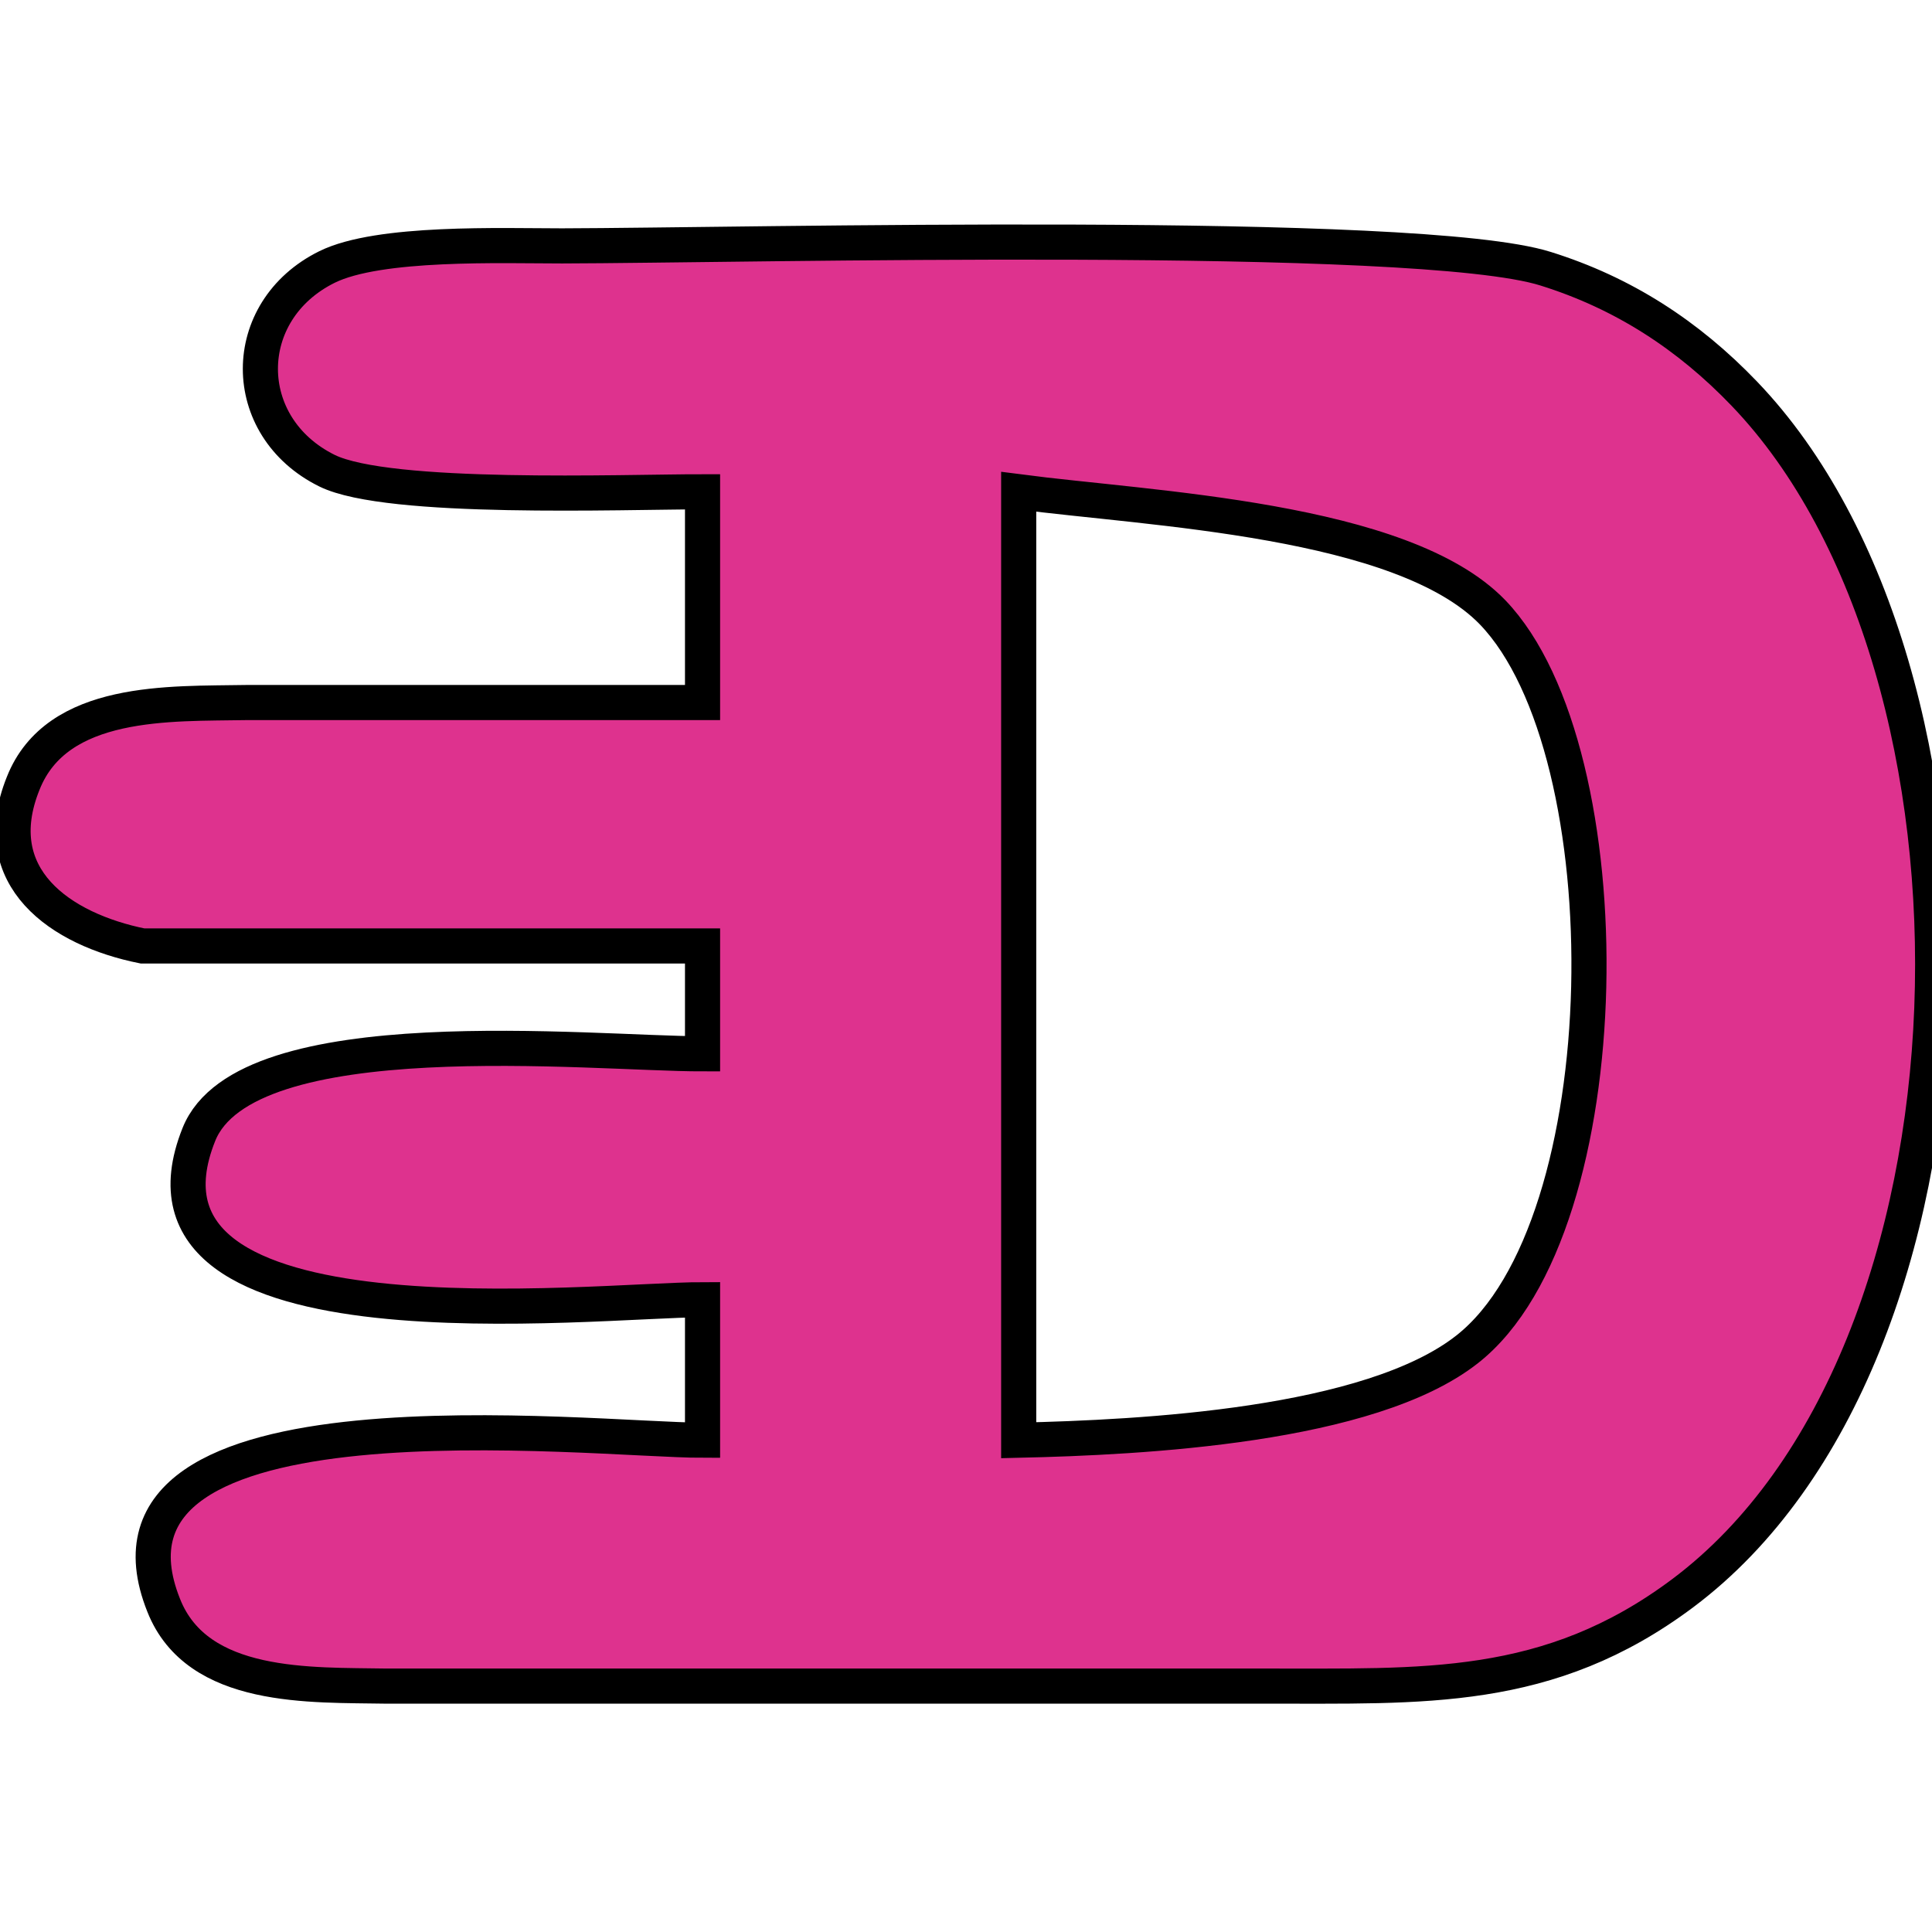 <svg xmlns="http://www.w3.org/2000/svg"
     width="0.183in" height="0.183in"
     viewBox="0 0 55 55">
  <path id="d"
        fill="#de328e" stroke="black" stroke-width="1"
        d="M 20.00,14.00
           C 20.00,14.00 20.00,20.00 20.00,20.00
             20.00,20.00 7.00,20.00 7.00,20.00
             4.86,20.04 1.62,19.87 0.66,22.30
             -0.42,24.98 1.72,26.46 4.06,26.93
             4.06,26.93 20.00,26.93 20.00,26.93
             20.00,26.93 20.00,30.00 20.00,30.00
             16.84,30.00 6.99,28.95 5.66,32.30
             3.14,38.61 16.94,37.00 20.00,37.00
             20.00,37.00 20.00,41.00 20.00,41.00
             16.86,41.00 2.09,39.27 4.66,45.70
             5.62,48.13 8.86,47.96 11.00,48.00
             11.00,48.00 36.00,48.00 36.00,48.00
             40.50,47.99 44.08,48.22 47.91,45.35
             56.91,38.60 57.22,19.10 49.66,11.21
             48.06,9.54 46.21,8.34 44.00,7.65
             40.39,6.51 21.14,6.99 16.00,7.00
             14.29,7.00 10.79,6.87 9.31,7.60
             6.78,8.85 6.78,12.15 9.31,13.40
             11.06,14.26 17.73,14.00 20.00,14.00 Z
           M 29.00,41.00
           C 29.00,41.00 29.00,14.00 29.00,14.00
             32.74,14.49 39.92,14.77 42.49,17.43
             46.31,21.40 46.21,34.92 41.77,38.41
             38.99,40.60 32.50,40.92 29.00,41.00 Z" />
</svg>